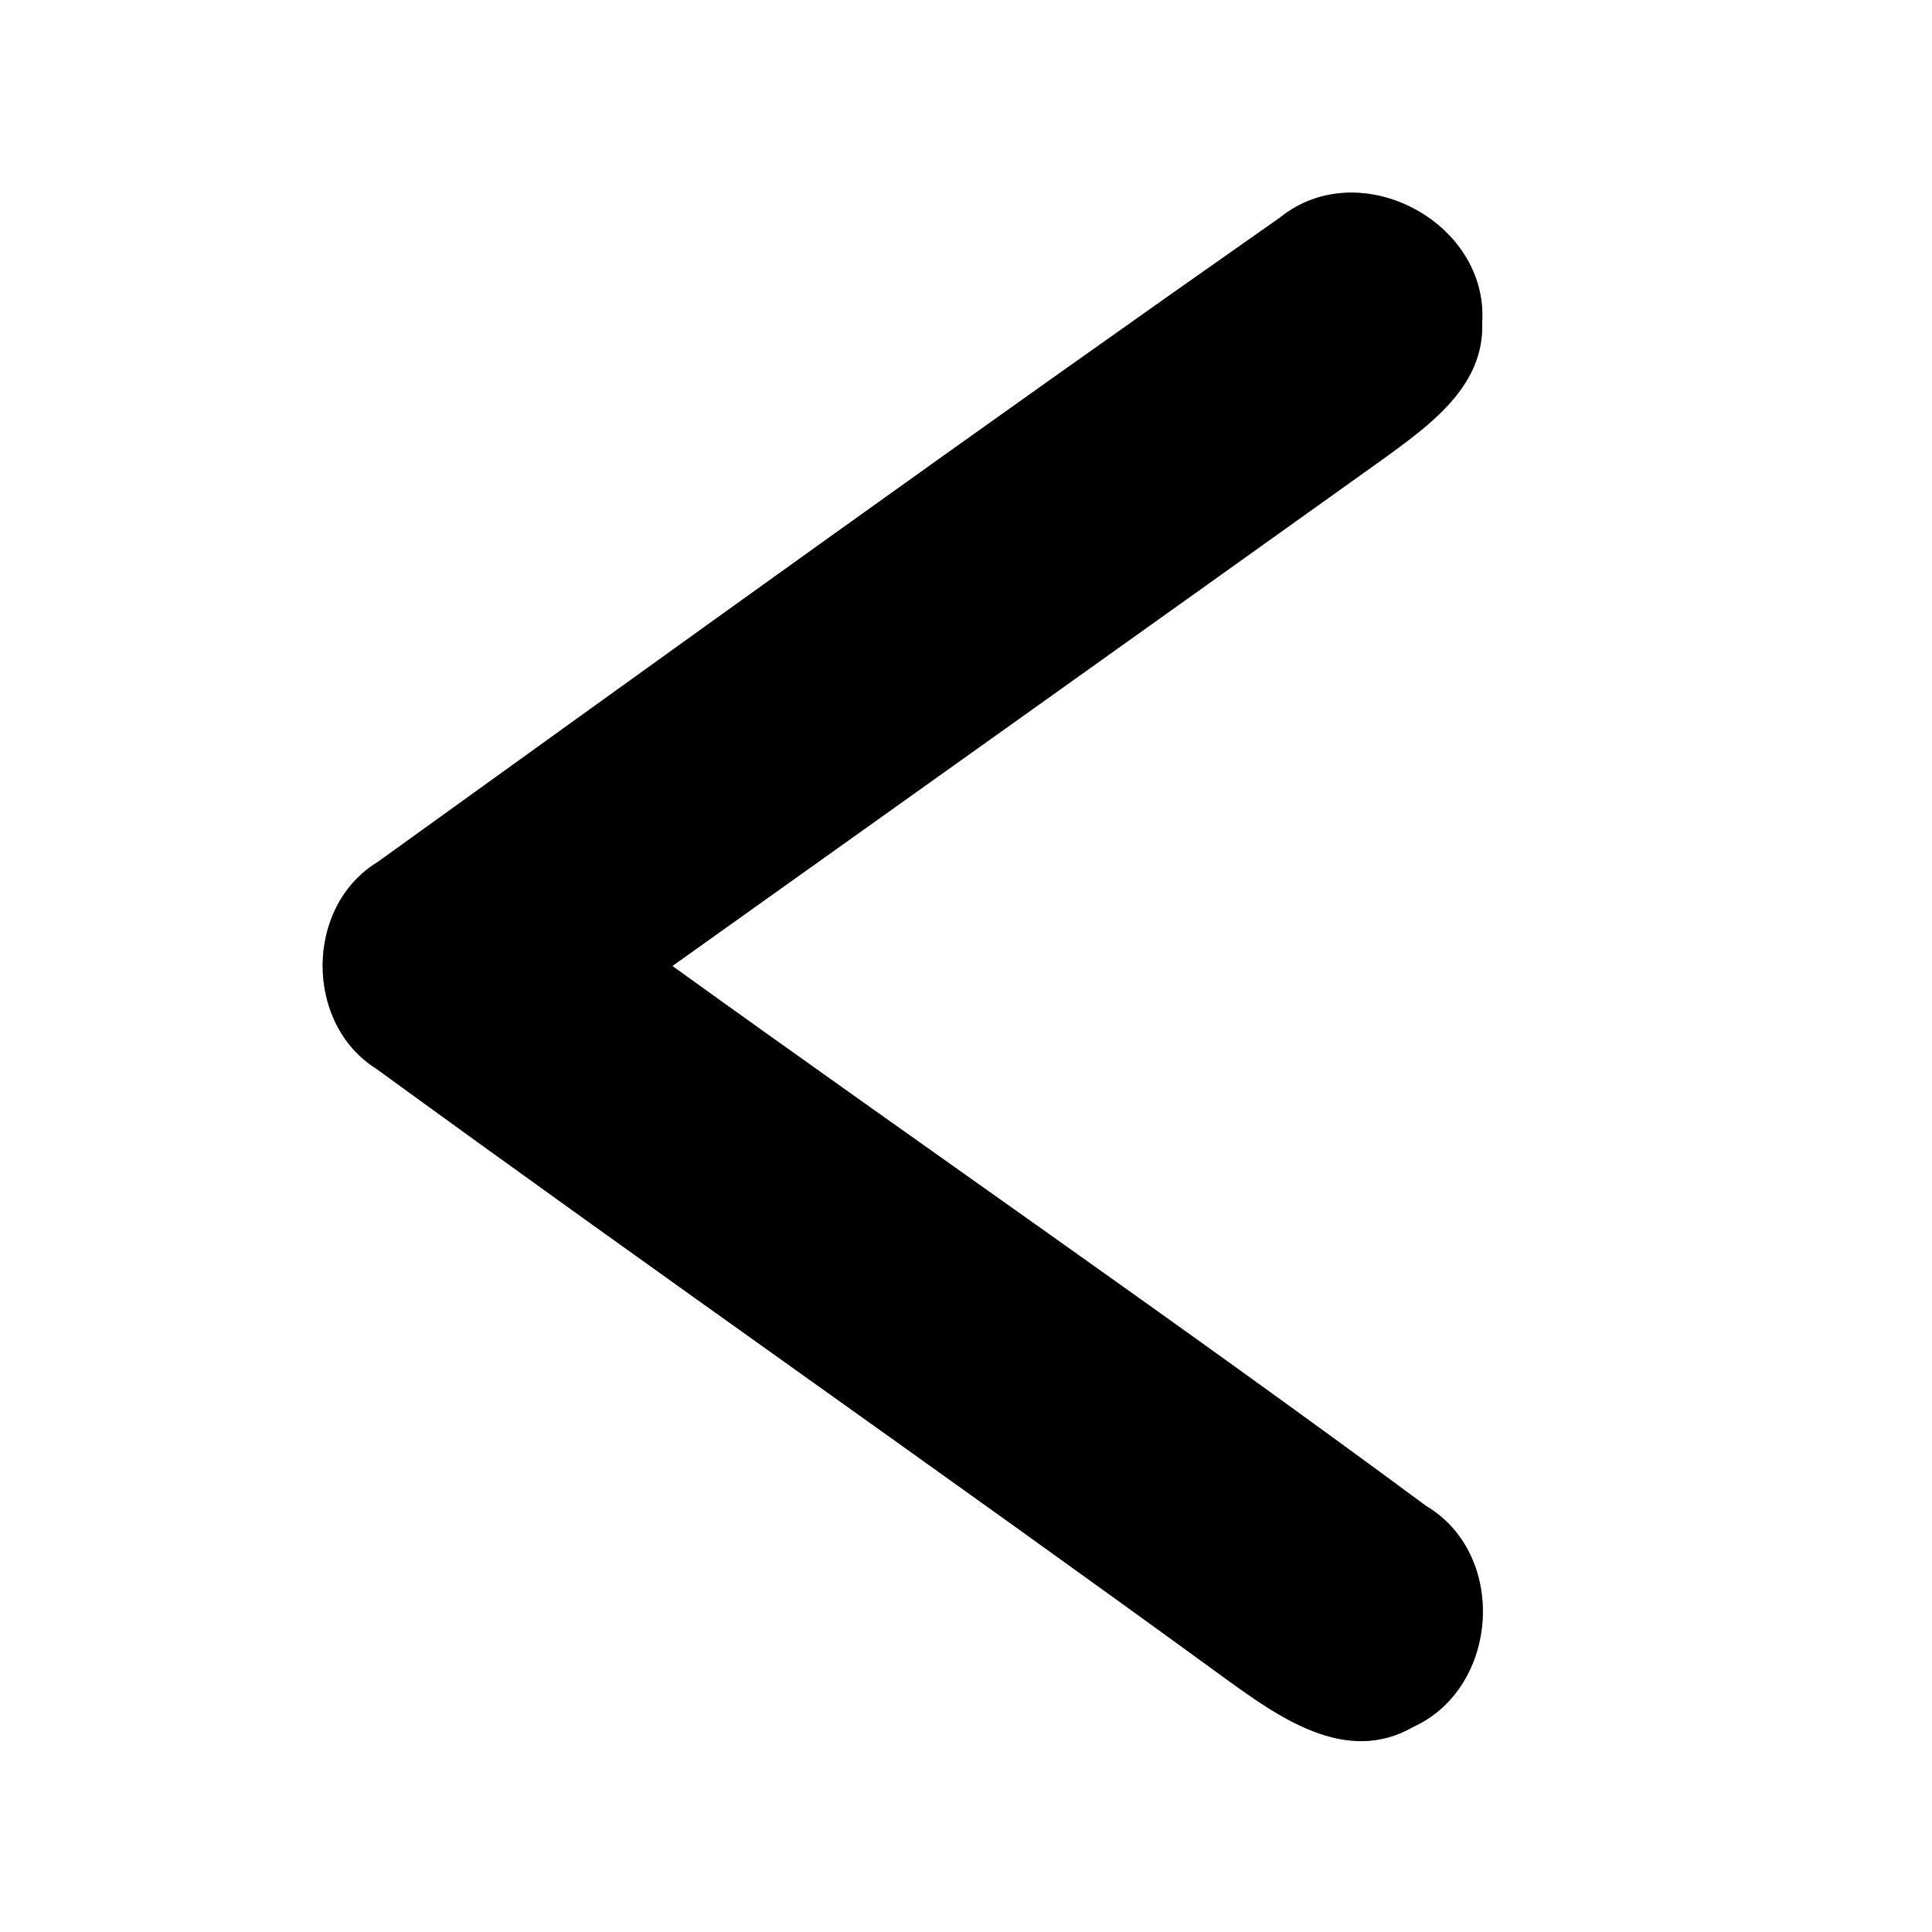 <?xml version="1.0" encoding="UTF-8" ?>
<!DOCTYPE svg PUBLIC "-//W3C//DTD SVG 1.1//EN" "http://www.w3.org/Graphics/SVG/1.1/DTD/svg11.dtd">
<svg width="60pt" height="60pt" viewBox="0 0 60 60" version="1.1" xmlns="http://www.w3.org/2000/svg">
<rect x="0" y="0" width="60" height="60" fill="#808080" stroke="none"/>
<g id="#ffffffff">
<path fill="#ffffff" opacity="1.00" d=" M 0.00 0.00 L 60.00 0.00 L 60.00 60.00 L 0.00 60.00 L 0.00 0.00 M 39.76 6.75 C 30.36 13.34 21.05 20.06 11.73 26.77 C 9.46 28.15 9.45 31.80 11.70 33.20 C 20.43 39.56 29.30 45.75 38.03 52.11 C 39.69 53.31 41.79 54.84 43.89 53.63 C 46.56 52.41 46.83 48.28 44.29 46.77 C 36.57 41.06 28.67 35.61 20.88 30.00 C 28.29 24.72 35.70 19.44 43.10 14.15 C 44.48 13.14 46.10 11.95 46.03 10.02 C 46.23 6.89 42.22 4.77 39.76 6.75 Z" />
</g>
<g id="#000000ff">
<path fill="#000000" opacity="1.00" d=" M 39.76 6.75 C 42.22 4.77 46.23 6.89 46.03 10.02 C 46.10 11.95 44.48 13.14 43.10 14.15 C 35.70 19.44 28.29 24.72 20.88 30.00 C 28.67 35.61 36.57 41.06 44.29 46.77 C 46.83 48.28 46.56 52.41 43.89 53.63 C 41.79 54.84 39.69 53.31 38.03 52.11 C 29.30 45.75 20.43 39.56 11.70 33.20 C 9.45 31.80 9.46 28.15 11.73 26.77 C 21.05 20.06 30.36 13.34 39.76 6.75 Z" />
</g>
</svg>
